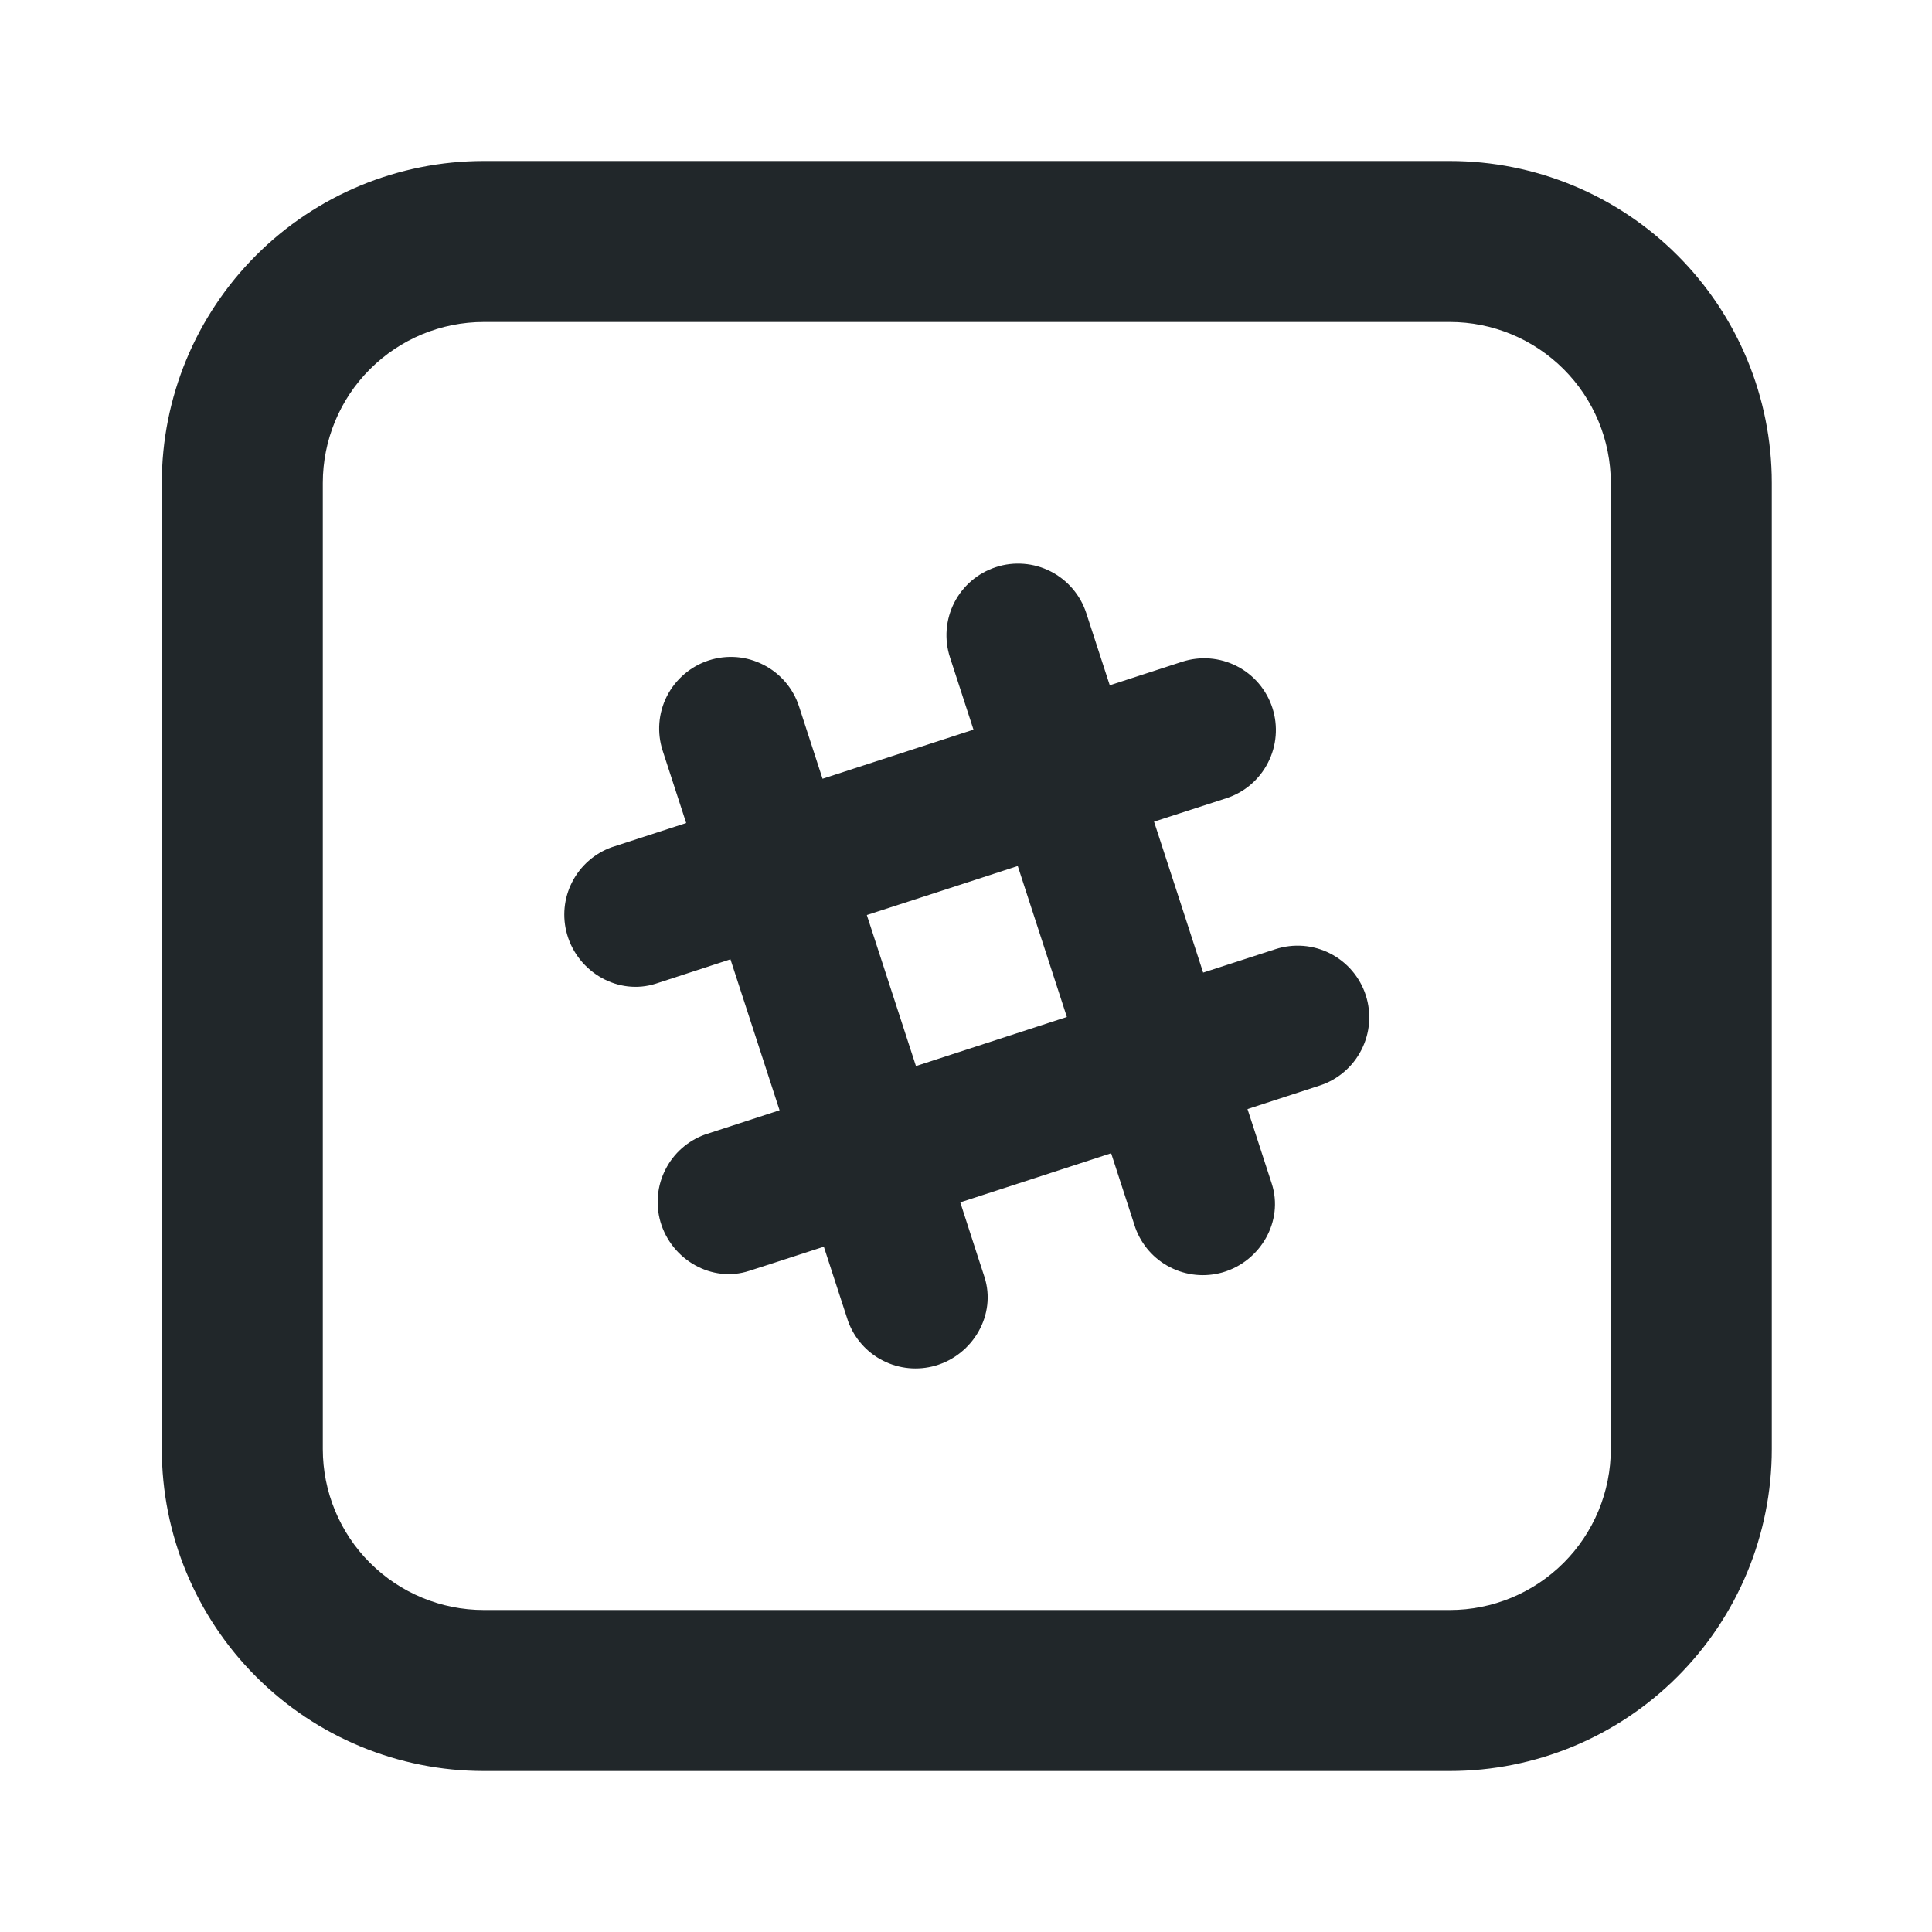 <svg width="24" height="24" viewBox="0 0 24 24" fill="none" xmlns="http://www.w3.org/2000/svg">
<path d="M16.966 12.362C16.93 12.251 16.872 12.148 16.796 12.059C16.72 11.97 16.627 11.897 16.523 11.844C16.419 11.791 16.305 11.759 16.189 11.75C16.072 11.741 15.955 11.755 15.844 11.791L14.946 12.082C14.748 11.47 14.536 10.819 14.336 10.207L15.234 9.916C15.459 9.843 15.645 9.684 15.752 9.473C15.86 9.263 15.879 9.018 15.806 8.793C15.733 8.569 15.574 8.382 15.364 8.275C15.153 8.167 14.909 8.148 14.684 8.221L13.786 8.513L13.494 7.616C13.458 7.505 13.4 7.402 13.324 7.313C13.248 7.224 13.155 7.151 13.051 7.098C12.947 7.045 12.834 7.013 12.717 7.004C12.601 6.995 12.483 7.008 12.372 7.045C12.148 7.117 11.961 7.277 11.854 7.487C11.801 7.591 11.769 7.705 11.76 7.821C11.751 7.938 11.765 8.055 11.801 8.166L12.093 9.064L10.218 9.674L9.926 8.776C9.853 8.551 9.694 8.365 9.483 8.258C9.379 8.205 9.265 8.172 9.149 8.163C9.032 8.154 8.915 8.168 8.804 8.204C8.693 8.24 8.59 8.298 8.501 8.374C8.412 8.45 8.339 8.542 8.285 8.647C8.178 8.857 8.159 9.101 8.232 9.326L8.524 10.224L7.598 10.525C7.385 10.602 7.21 10.756 7.107 10.958C7.004 11.159 6.982 11.392 7.045 11.609C7.181 12.081 7.683 12.369 8.148 12.219L9.074 11.917L9.684 13.792L8.757 14.094C8.545 14.171 8.369 14.325 8.267 14.527C8.164 14.727 8.142 14.96 8.204 15.177C8.341 15.65 8.843 15.939 9.307 15.787C9.311 15.787 9.675 15.668 10.234 15.487L10.535 16.412C10.612 16.624 10.766 16.8 10.968 16.902C11.169 17.005 11.402 17.027 11.619 16.965C12.091 16.829 12.38 16.327 12.229 15.862C12.228 15.859 12.109 15.495 11.929 14.936C12.541 14.737 13.192 14.526 13.803 14.326L14.104 15.253C14.181 15.465 14.335 15.641 14.537 15.743C14.738 15.846 14.971 15.868 15.188 15.806C15.661 15.669 15.949 15.167 15.798 14.703L15.497 13.777L16.394 13.485C16.505 13.449 16.608 13.391 16.697 13.315C16.786 13.239 16.859 13.146 16.912 13.042C16.965 12.938 16.998 12.824 17.007 12.707C17.016 12.591 17.002 12.473 16.966 12.362ZM11.378 13.242L10.768 11.367C11.381 11.169 12.032 10.957 12.643 10.758L13.253 12.633L11.378 13.243V13.242Z" fill="#21272A"/>
<path d="M6.01 4C5.479 4 4.971 4.211 4.596 4.586C4.22 4.961 4.01 5.47 4.01 6V18C4.01 18.53 4.22 19.039 4.596 19.414C4.971 19.789 5.479 20 6.01 20H18.01C18.54 20 19.049 19.789 19.424 19.414C19.799 19.039 20.01 18.53 20.01 18V6C20.01 5.47 19.799 4.961 19.424 4.586C19.049 4.211 18.54 4 18.01 4H6.01ZM6.01 2H18.01C19.071 2 20.088 2.421 20.838 3.172C21.588 3.922 22.01 4.939 22.01 6V18C22.01 19.061 21.588 20.078 20.838 20.828C20.088 21.579 19.071 22 18.01 22H6.01C4.949 22 3.931 21.579 3.181 20.828C2.431 20.078 2.01 19.061 2.01 18V6C2.01 4.939 2.431 3.922 3.181 3.172C3.931 2.421 4.949 2 6.01 2V2Z" fill="#21272A"/>
</svg>
